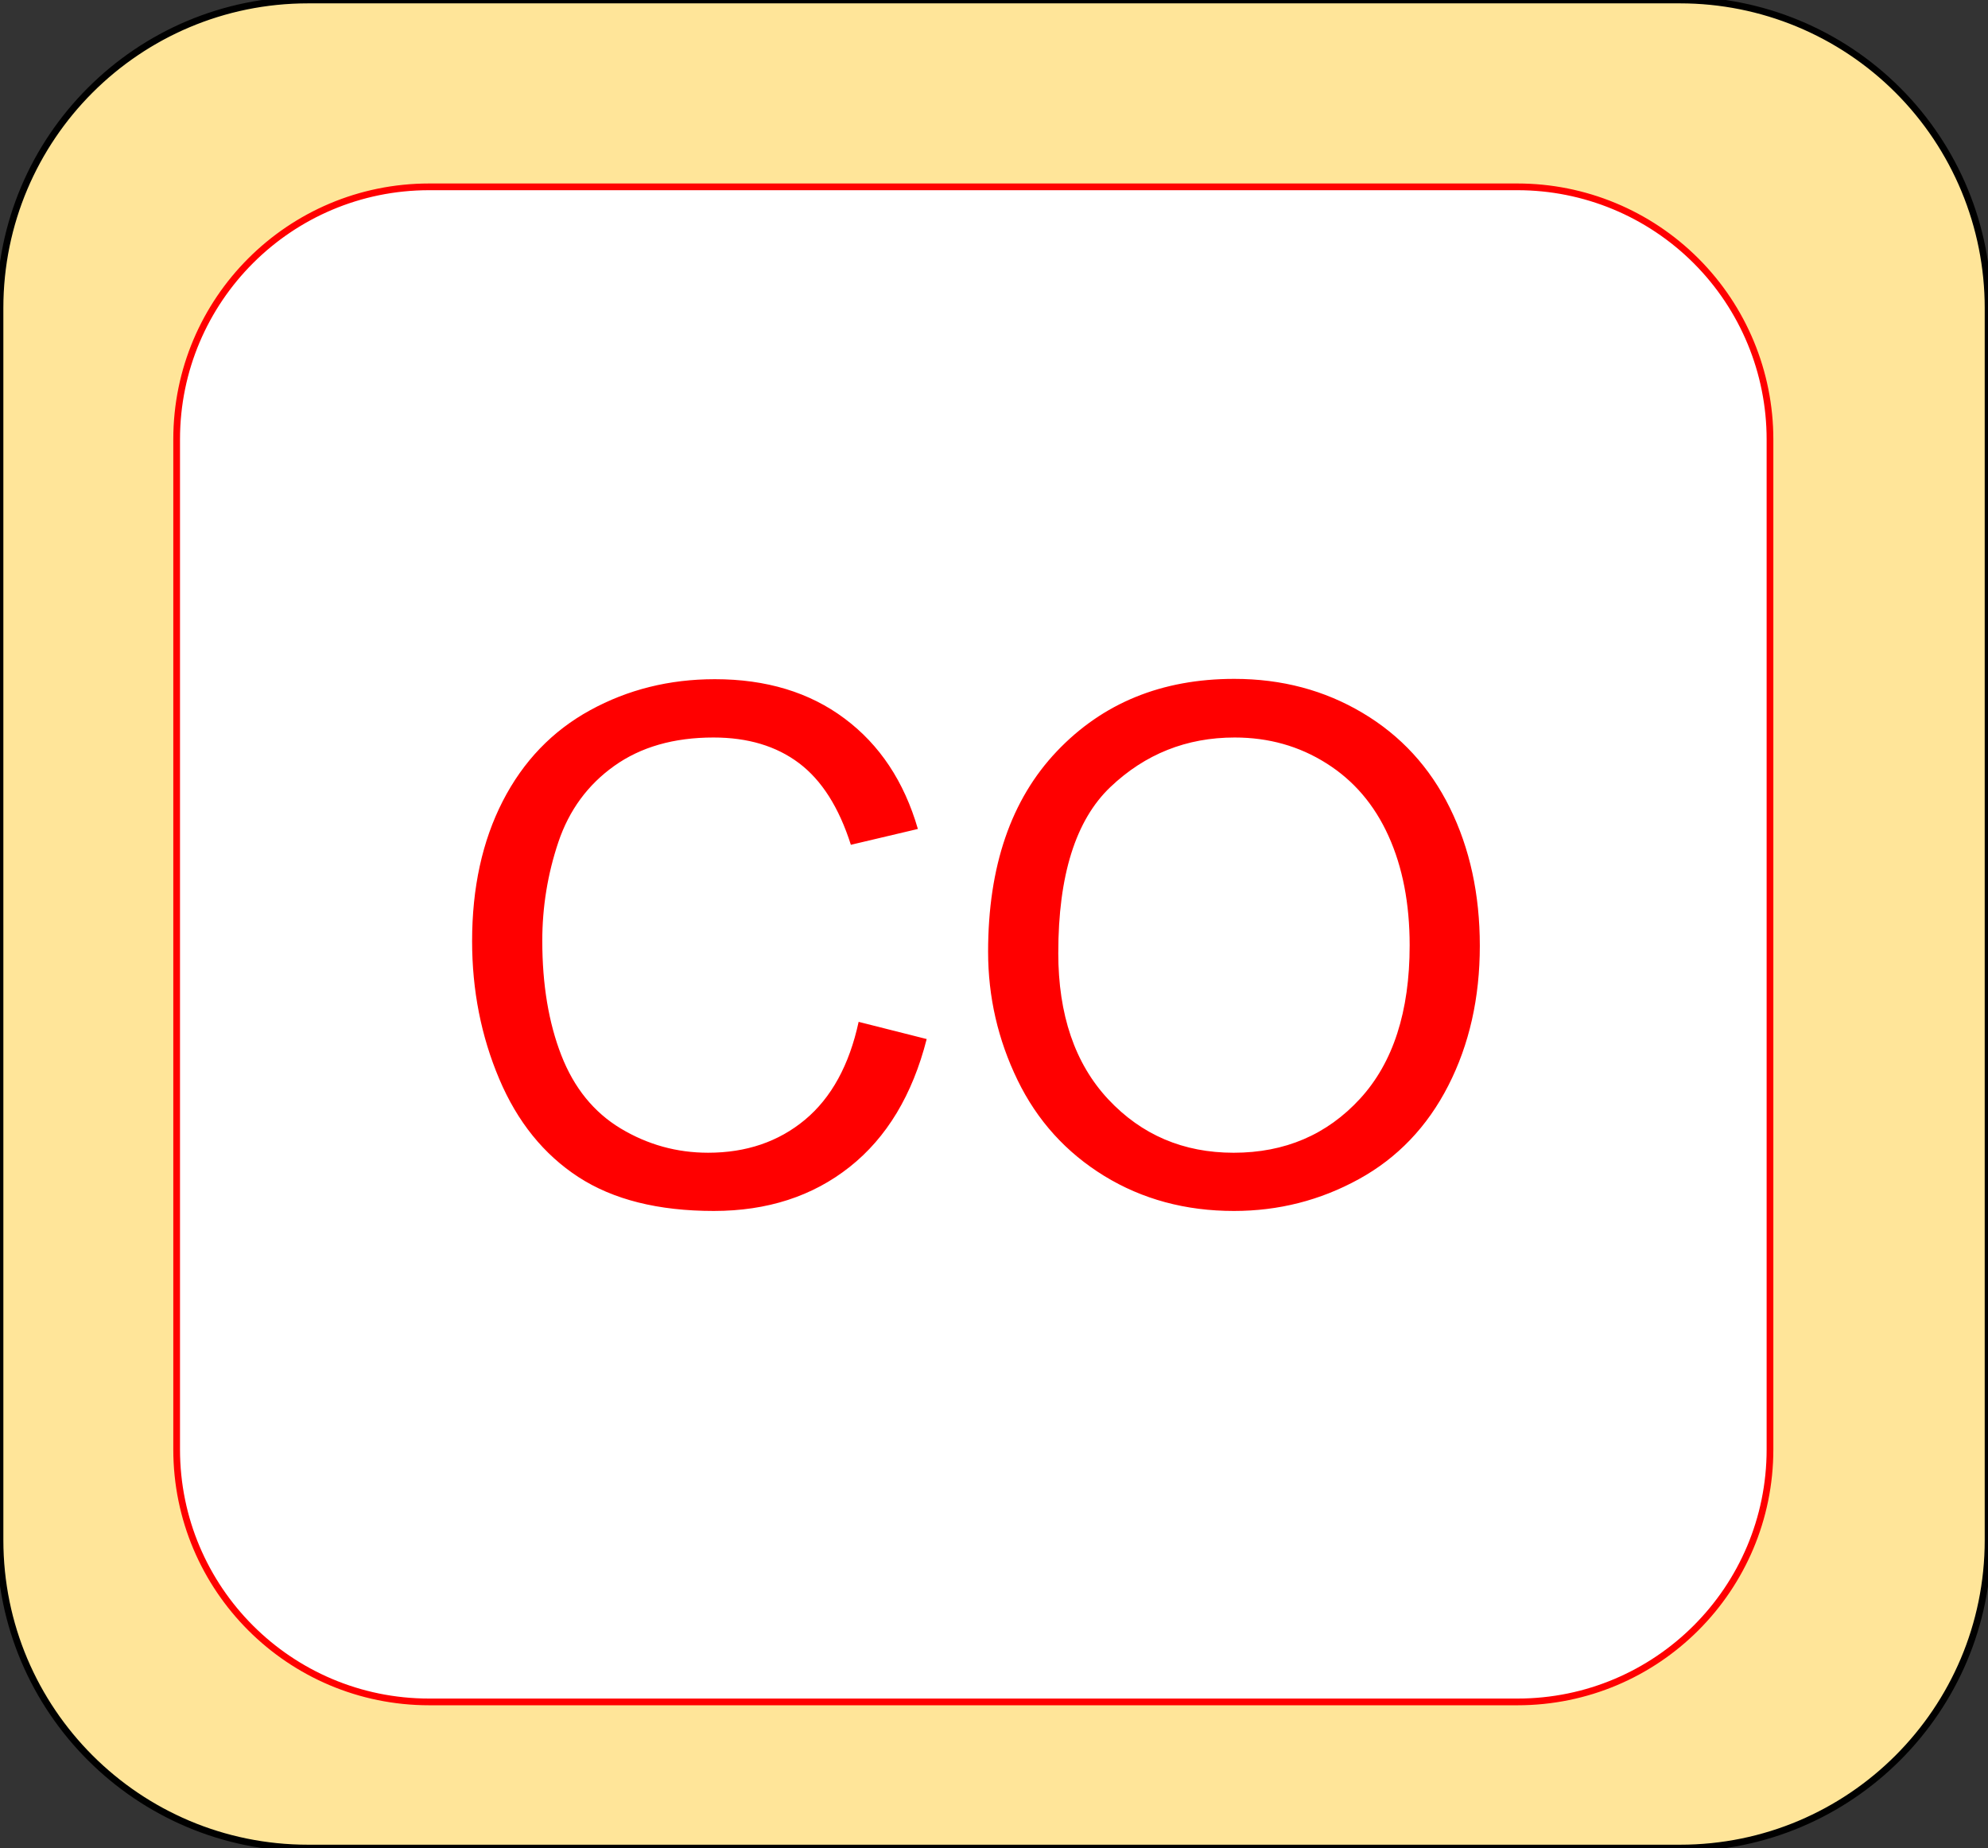 <?xml version="1.0" standalone="yes"?>

<svg version="1.1" viewBox="0.0 0.0 296.147 275.302" fill="none" stroke="none" stroke-linecap="square" stroke-miterlimit="10" xmlns="http://www.w3.org/2000/svg" xmlns:xlink="http://www.w3.org/1999/xlink"><rect x="0.0" y="0.0" width="296.147" height="275.302" fill="#333333" stroke="none"/><clipPath id="p.0"><path d="m0 0l296.147 0l0 275.302l-296.147 0l0 -275.302z" clip-rule="nonzero"></path></clipPath><g clip-path="url(#p.0)"><path fill="#000000" fill-opacity="0.0" d="m0 0l296.147 0l0 275.302l-296.147 0z" fill-rule="nonzero"></path><path fill="#ffe599" d="m0 45.885l0 0c0 -25.342 20.544 -45.885 45.885 -45.885l204.387 0c12.17 0 23.841 4.834 32.446 13.44c8.605 8.605 13.44 20.276 13.44 32.446l0 183.536c0 25.342 -20.544 45.885 -45.885 45.885l-204.387 0c-25.342 0 -45.885 -20.544 -45.885 -45.885z" fill-rule="nonzero"></path><path stroke="#000000" stroke-width="1.0" stroke-linejoin="round" stroke-linecap="butt" d="m0 45.885l0 0c0 -25.342 20.544 -45.885 45.885 -45.885l204.387 0c12.17 0 23.841 4.834 32.446 13.44c8.605 8.605 13.44 20.276 13.44 32.446l0 183.536c0 25.342 -20.544 45.885 -45.885 45.885l-204.387 0c-25.342 0 -45.885 -20.544 -45.885 -45.885z" fill-rule="nonzero"></path><path fill="#ffffff" d="m26.315 65.452l0 0c0 -20.776 16.842 -37.618 37.618 -37.618l162.119 0l0 0c9.977 0 19.545 3.963 26.6 11.018c7.055 7.055 11.018 16.623 11.018 26.6l0 150.466c0 20.776 -16.842 37.618 -37.618 37.618l-162.119 0c-20.776 0 -37.618 -16.842 -37.618 -37.618z" fill-rule="nonzero"></path><path stroke="#ff0000" stroke-width="1.0" stroke-linejoin="round" stroke-linecap="butt" d="m26.315 65.452l0 0c0 -20.776 16.842 -37.618 37.618 -37.618l162.119 0l0 0c9.977 0 19.545 3.963 26.6 11.018c7.055 7.055 11.018 16.623 11.018 26.6l0 150.466c0 20.776 -16.842 37.618 -37.618 37.618l-162.119 0c-20.776 0 -37.618 -16.842 -37.618 -37.618z" fill-rule="nonzero"></path><path fill="#ff0000" d="m127.906 152.226l10.141 2.562q-3.188 12.484 -11.469 19.047q-8.281 6.562 -20.25 6.562q-12.391 0 -20.156 -5.047q-7.75 -5.047 -11.797 -14.609q-4.047 -9.562 -4.047 -20.531q0 -11.953 4.562 -20.859q4.578 -8.922 13.016 -13.547q8.438 -4.625 18.578 -4.625q11.5 0 19.328 5.859q7.844 5.844 10.922 16.453l-9.984 2.359q-2.656 -8.359 -7.734 -12.172q-5.062 -3.812 -12.734 -3.812q-8.844 0 -14.781 4.234q-5.922 4.219 -8.328 11.359q-2.391 7.125 -2.391 14.703q0 9.766 2.844 17.062q2.844 7.281 8.844 10.891q6.016 3.609 13.016 3.609q8.516 0 14.422 -4.906q5.906 -4.922 8.0 -14.594zm19.289 -10.438q0 -19.078 10.234 -29.859q10.25 -10.797 26.438 -10.797q10.609 0 19.125 5.078q8.516 5.062 12.984 14.125q4.469 9.062 4.469 20.562q0 11.641 -4.703 20.844q-4.703 9.188 -13.328 13.922q-8.609 4.734 -18.594 4.734q-10.812 0 -19.328 -5.219q-8.516 -5.234 -12.906 -14.266q-4.391 -9.047 -4.391 -19.125zm10.453 0.156q0 13.844 7.438 21.812q7.453 7.969 18.688 7.969q11.438 0 18.828 -8.047q7.391 -8.047 7.391 -22.844q0 -9.344 -3.156 -16.312q-3.156 -6.984 -9.25 -10.812q-6.078 -3.844 -13.656 -3.844q-10.766 0 -18.531 7.391q-7.75 7.391 -7.75 24.688z" fill-rule="nonzero"></path></g></svg>

